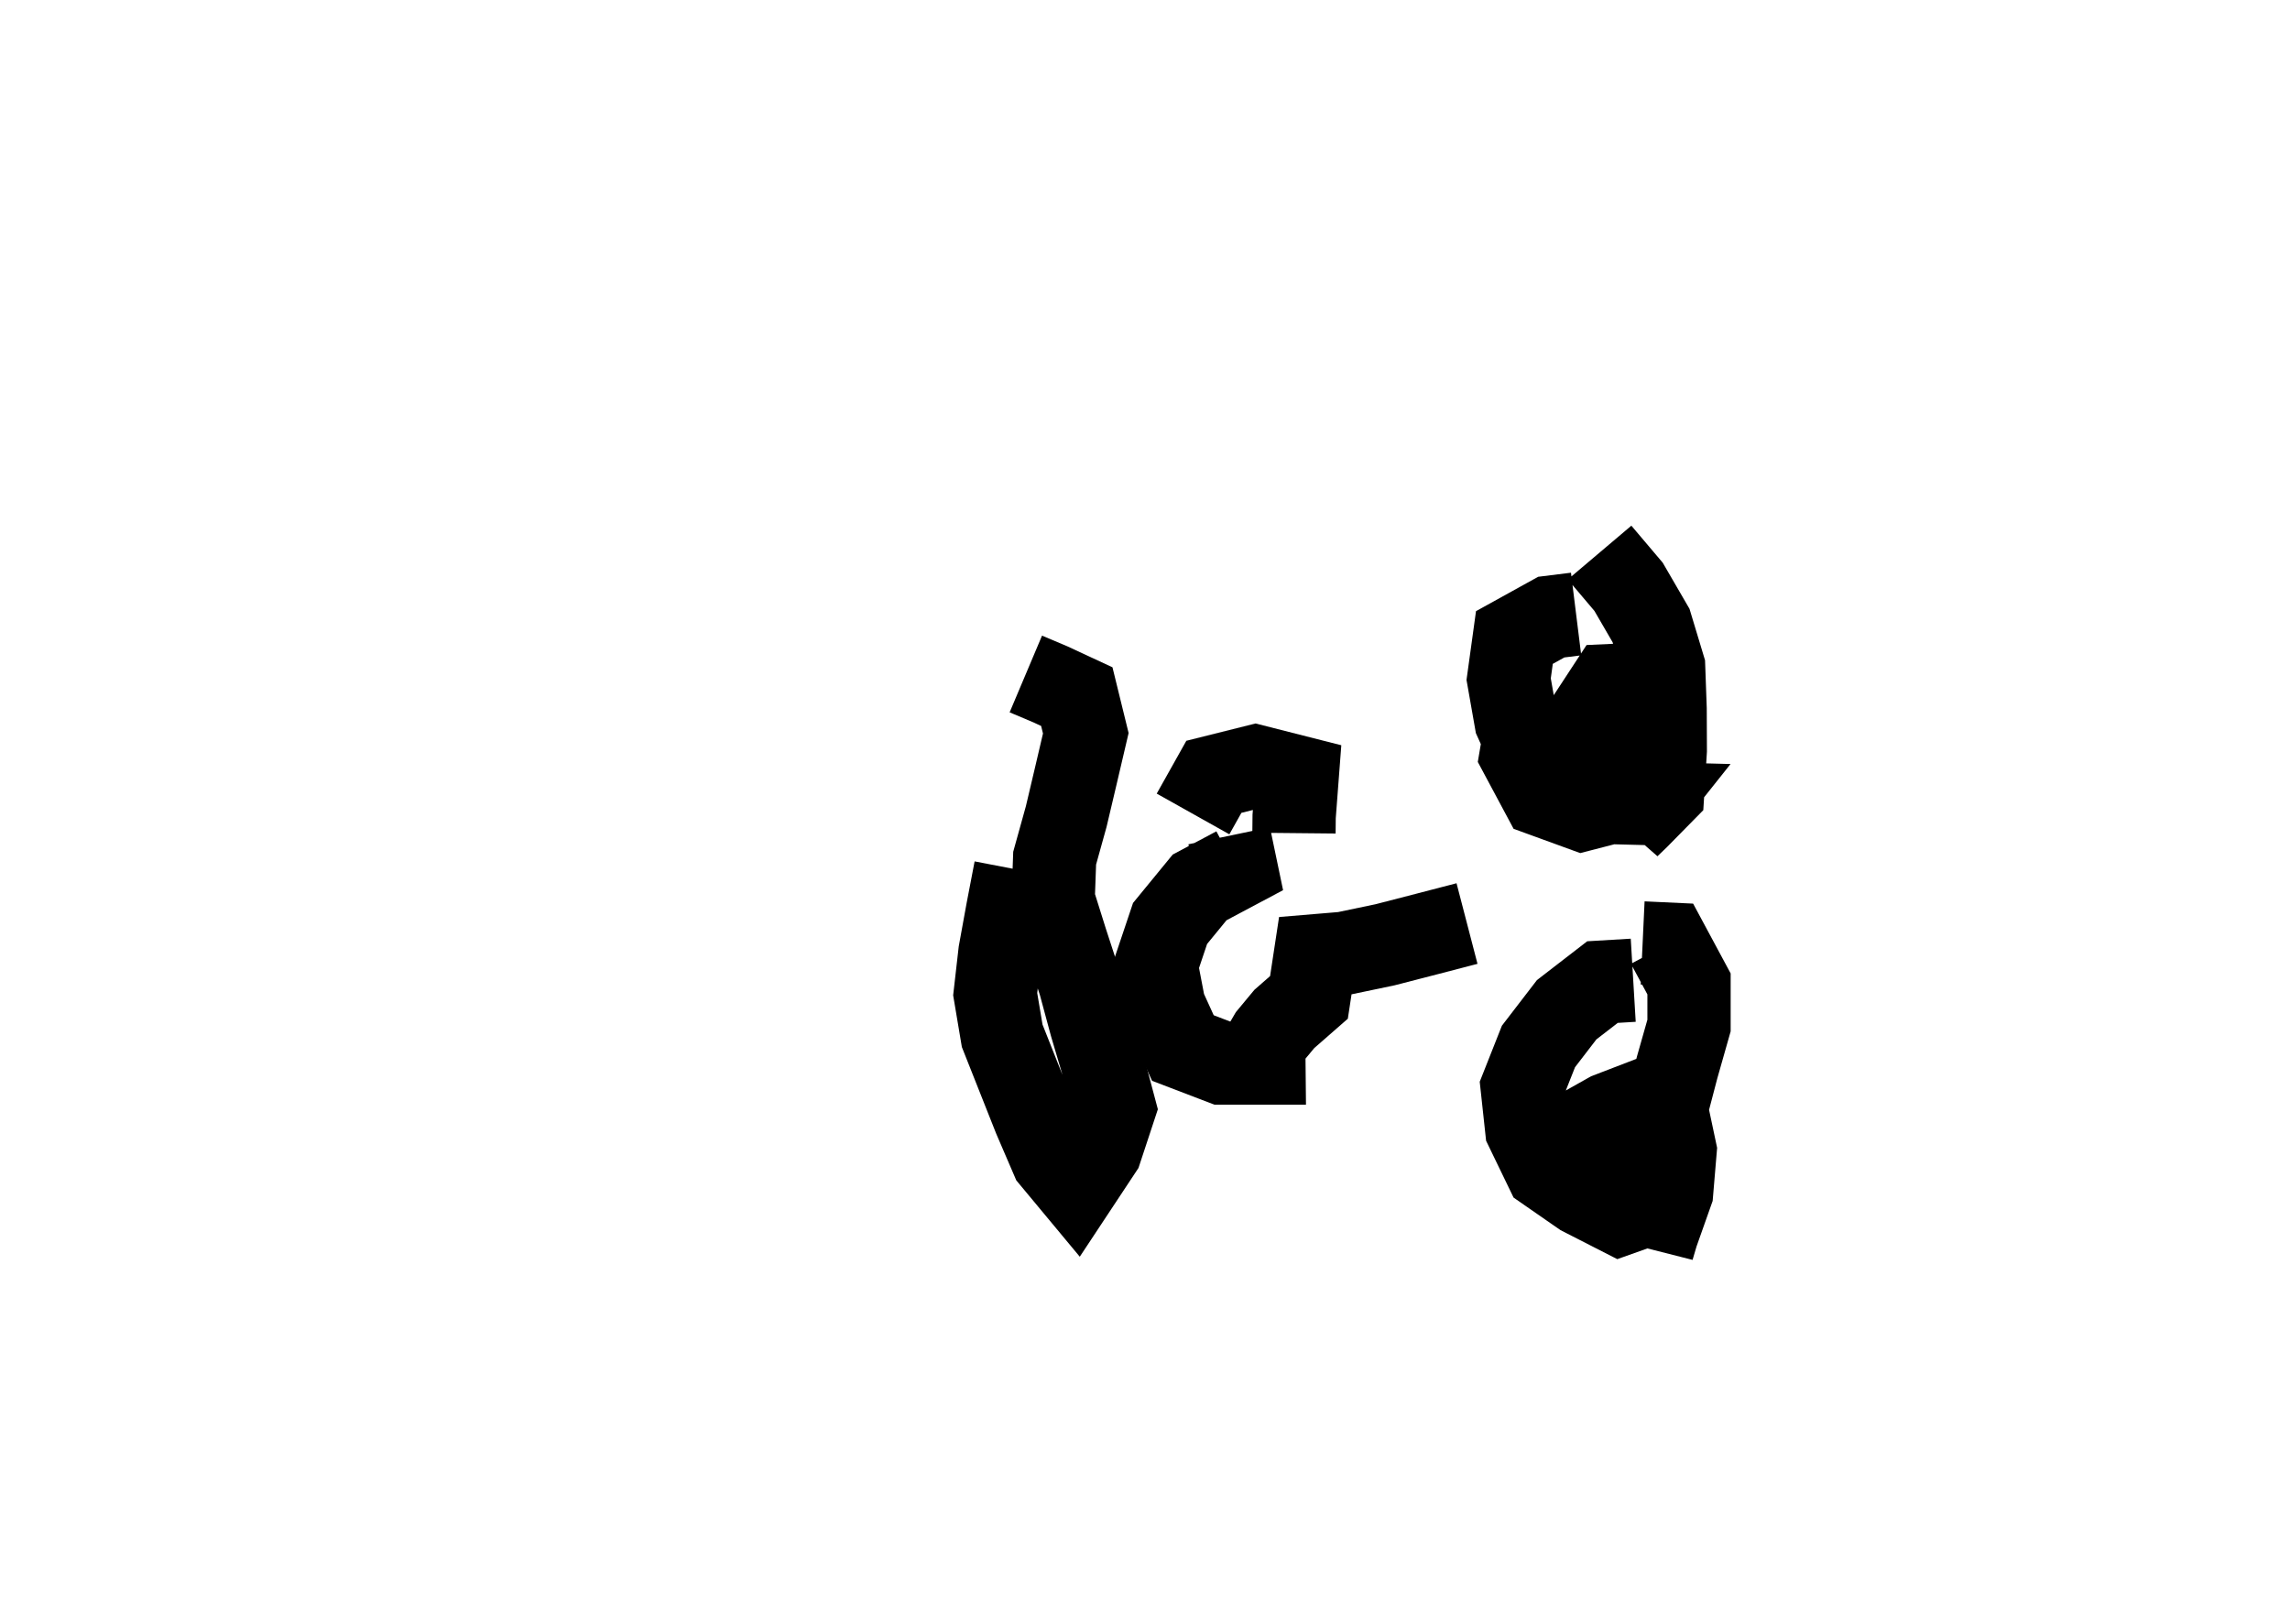 <?xml version="1.0" ?>
<svg baseProfile="full" height="195mm" version="1.1" viewBox="0 0 27.5 19.5" width="275mm" xmlns="http://www.w3.org/2000/svg" xmlns:ev="http://www.w3.org/2001/xml-events" xmlns:xlink="http://www.w3.org/1999/xlink">
	<defs/>
	<path d="M 15.539,10.005 L 15.539,10.005 L 15.541,9.805 L 15.577,9.331 L 15.077,9.204 L 14.577,9.329 L 14.327,9.775 M 14.761,10.037 L 14.761,10.037 L 14.842,10.425 L 14.406,10.657 L 14.051,11.09 L 13.883,11.59 L 13.979,12.09 L 14.205,12.586 L 14.678,12.767 L 15.178,12.767 L 15.176,12.573 L 15.252,12.443 L 15.423,12.237 L 15.719,11.978 L 15.795,11.478 L 16.141,11.449 L 16.633,11.346 L 17.125,11.219 L 17.617,11.091" fill="none" stroke="#000000" stroke-width="1"/>
	<path d="M 18.927,7.374 L 18.927,7.374 L 18.629,7.411 L 18.186,7.656 L 18.117,8.156 L 18.205,8.656 L 18.428,9.151 L 18.766,9.554 L 19.266,9.636 L 19.766,9.649 L 19.665,9.776 L 19.557,9.923 L 19.668,9.816 L 19.967,9.512 L 19.998,9.012 L 19.996,8.512 L 19.978,8.012 L 19.827,7.512 L 19.557,7.047 L 19.209,6.636 M 18.347,8.598 L 18.347,8.598 L 18.268,9.065 L 18.527,9.549 L 19.002,9.722 L 19.494,9.595 L 19.796,9.194 L 19.953,8.711 L 19.831,8.211 L 19.331,8.234 L 19.037,8.683 L 19.231,9.183 L 19.698,9.382 L 20.164,9.58 M 19.613,11.772 L 19.613,11.772 L 19.244,11.794 L 18.814,12.126 L 18.475,12.567 L 18.28,13.06 L 18.334,13.56 L 18.569,14.046 L 18.997,14.343 L 19.457,14.578 L 19.954,14.401 L 19.934,14.578 L 19.846,14.989 L 19.897,14.816 L 20.074,14.316 L 20.116,13.816 L 20.01,13.316 L 20.141,12.816 L 20.283,12.316 L 20.283,11.816 L 20.026,11.338 L 19.726,11.324 M 18.723,13.415 L 18.723,13.415 L 18.726,13.736 L 19.062,14.176 L 19.562,14.202 L 19.83,13.751 L 19.575,13.281 L 19.32,13.379 L 18.84,13.649 L 18.951,14.149" fill="none" stroke="#000000" stroke-width="1"/>
	<path d="M 12.319,8.094 L 12.319,8.094 L 12.615,8.219 L 12.931,8.366 L 13.039,8.806 L 12.922,9.306 L 12.804,9.806 L 12.665,10.306 L 12.647,10.806 L 12.804,11.306 L 12.967,11.806 L 13.102,12.306 L 13.25,12.806 L 13.383,13.306 L 13.218,13.806 L 12.921,14.255 L 12.635,13.911 L 12.425,13.423 L 12.23,12.931 L 12.035,12.439 L 11.951,11.939 L 12.008,11.439 L 12.099,10.939 L 12.195,10.439" fill="none" stroke="#000000" stroke-width="1"/>
</svg>
